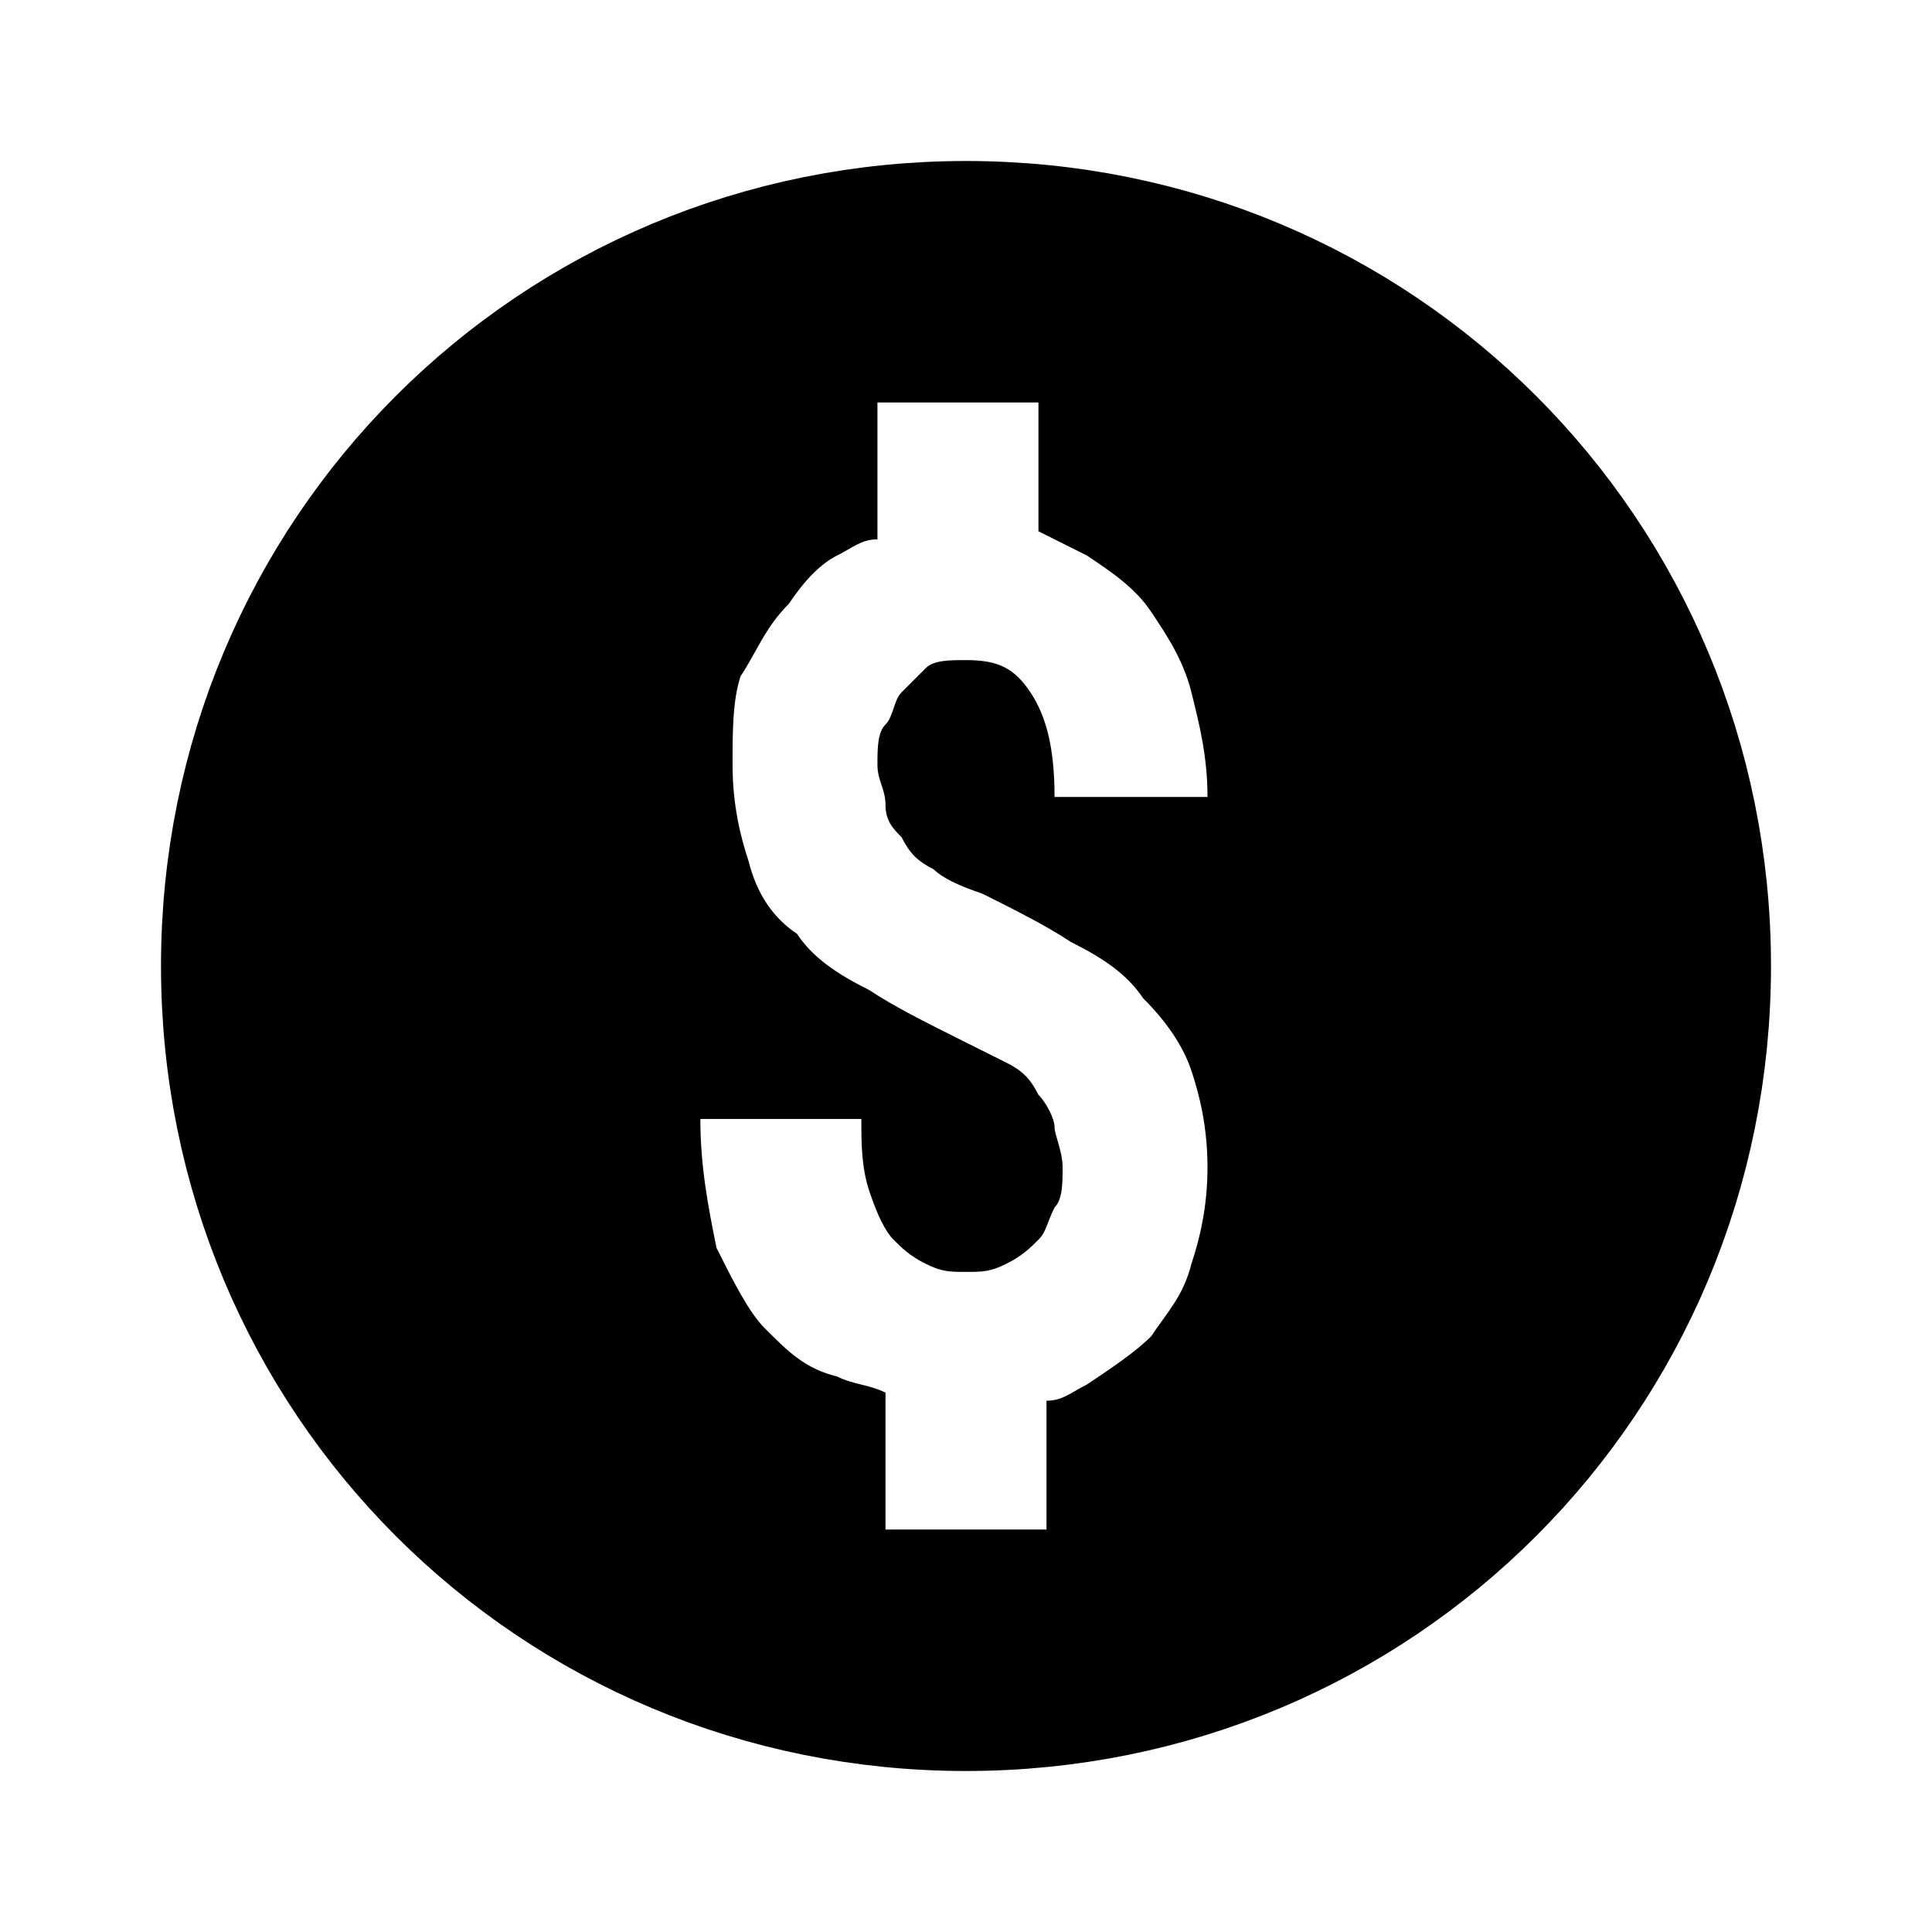 <?xml version="1.0" encoding="utf-8"?>
<!-- Generator: Adobe Illustrator 24.0.1, SVG Export Plug-In . SVG Version: 6.00 Build 0)  -->
<svg version="1.1" id="Layer_1" xmlns="http://www.w3.org/2000/svg" xmlns:xlink="http://www.w3.org/1999/xlink" x="0px" y="0px"
	 viewBox="0 0 24 24" style="enable-background:new 0 0 24 24;" xml:space="preserve">
<style type="text/css">
	.st0{fill:none;stroke:#000000;stroke-width:2;}
	.st1{enable-background:new    ;}
</style>
<path class="st0" d="M12,3c-5,0-9,4-9,9s4,9,9,9s9-4,9-9S17,3,12,3z"/>
<path class="st1" d="M12,3c-5,0-9,4-9,9s4,9,9,9s9-4,9-9S17,3,12,3z M11,10c0,0.2,0.1,0.3,0.2,0.4c0.1,0.2,0.2,0.3,0.4,0.4
	c0.1,0.1,0.3,0.2,0.6,0.3c0.4,0.2,0.8,0.4,1.1,0.6c0.4,0.2,0.7,0.4,0.9,0.7c0.3,0.3,0.5,0.6,0.6,0.9c0.1,0.3,0.2,0.7,0.2,1.2
	s-0.1,0.9-0.2,1.2c-0.1,0.4-0.3,0.6-0.5,0.9c-0.2,0.2-0.5,0.4-0.8,0.6c-0.2,0.1-0.3,0.2-0.5,0.2V19h-2v-1.7
	c-0.2-0.1-0.4-0.1-0.6-0.2C10,17,9.8,16.8,9.5,16.5c-0.2-0.2-0.4-0.6-0.6-1c-0.1-0.5-0.2-1-0.2-1.6h2c0,0.3,0,0.6,0.1,0.9
	c0.1,0.3,0.2,0.5,0.3,0.6c0.1,0.1,0.2,0.2,0.4,0.3c0.2,0.1,0.3,0.1,0.5,0.1s0.3,0,0.5-0.1c0.2-0.1,0.3-0.2,0.4-0.3
	c0.1-0.1,0.1-0.2,0.2-0.4c0.1-0.1,0.1-0.3,0.1-0.5s-0.1-0.4-0.1-0.5s-0.1-0.3-0.2-0.4c-0.1-0.2-0.2-0.3-0.4-0.4
	c-0.2-0.1-0.4-0.2-0.6-0.3c-0.4-0.2-0.8-0.4-1.1-0.6c-0.4-0.2-0.7-0.4-0.9-0.7c-0.3-0.2-0.5-0.5-0.6-0.9C9.2,10.4,9.1,10,9.1,9.5
	c0-0.4,0-0.8,0.1-1.1c0.2-0.3,0.3-0.6,0.6-0.9C10,7.2,10.2,7,10.4,6.9c0.2-0.1,0.3-0.2,0.5-0.2V5h2v1.6c0.2,0.1,0.4,0.2,0.6,0.3
	c0.3,0.2,0.6,0.4,0.8,0.7c0.2,0.3,0.4,0.6,0.5,1C14.9,9,15,9.4,15,9.9h-1.9c0-0.6-0.1-1-0.3-1.3c-0.2-0.3-0.4-0.4-0.8-0.4
	c-0.2,0-0.4,0-0.5,0.1c-0.1,0.1-0.2,0.2-0.3,0.3C11.1,8.7,11.1,8.9,11,9s-0.1,0.3-0.1,0.5S11,9.8,11,10z"/>
</svg>

